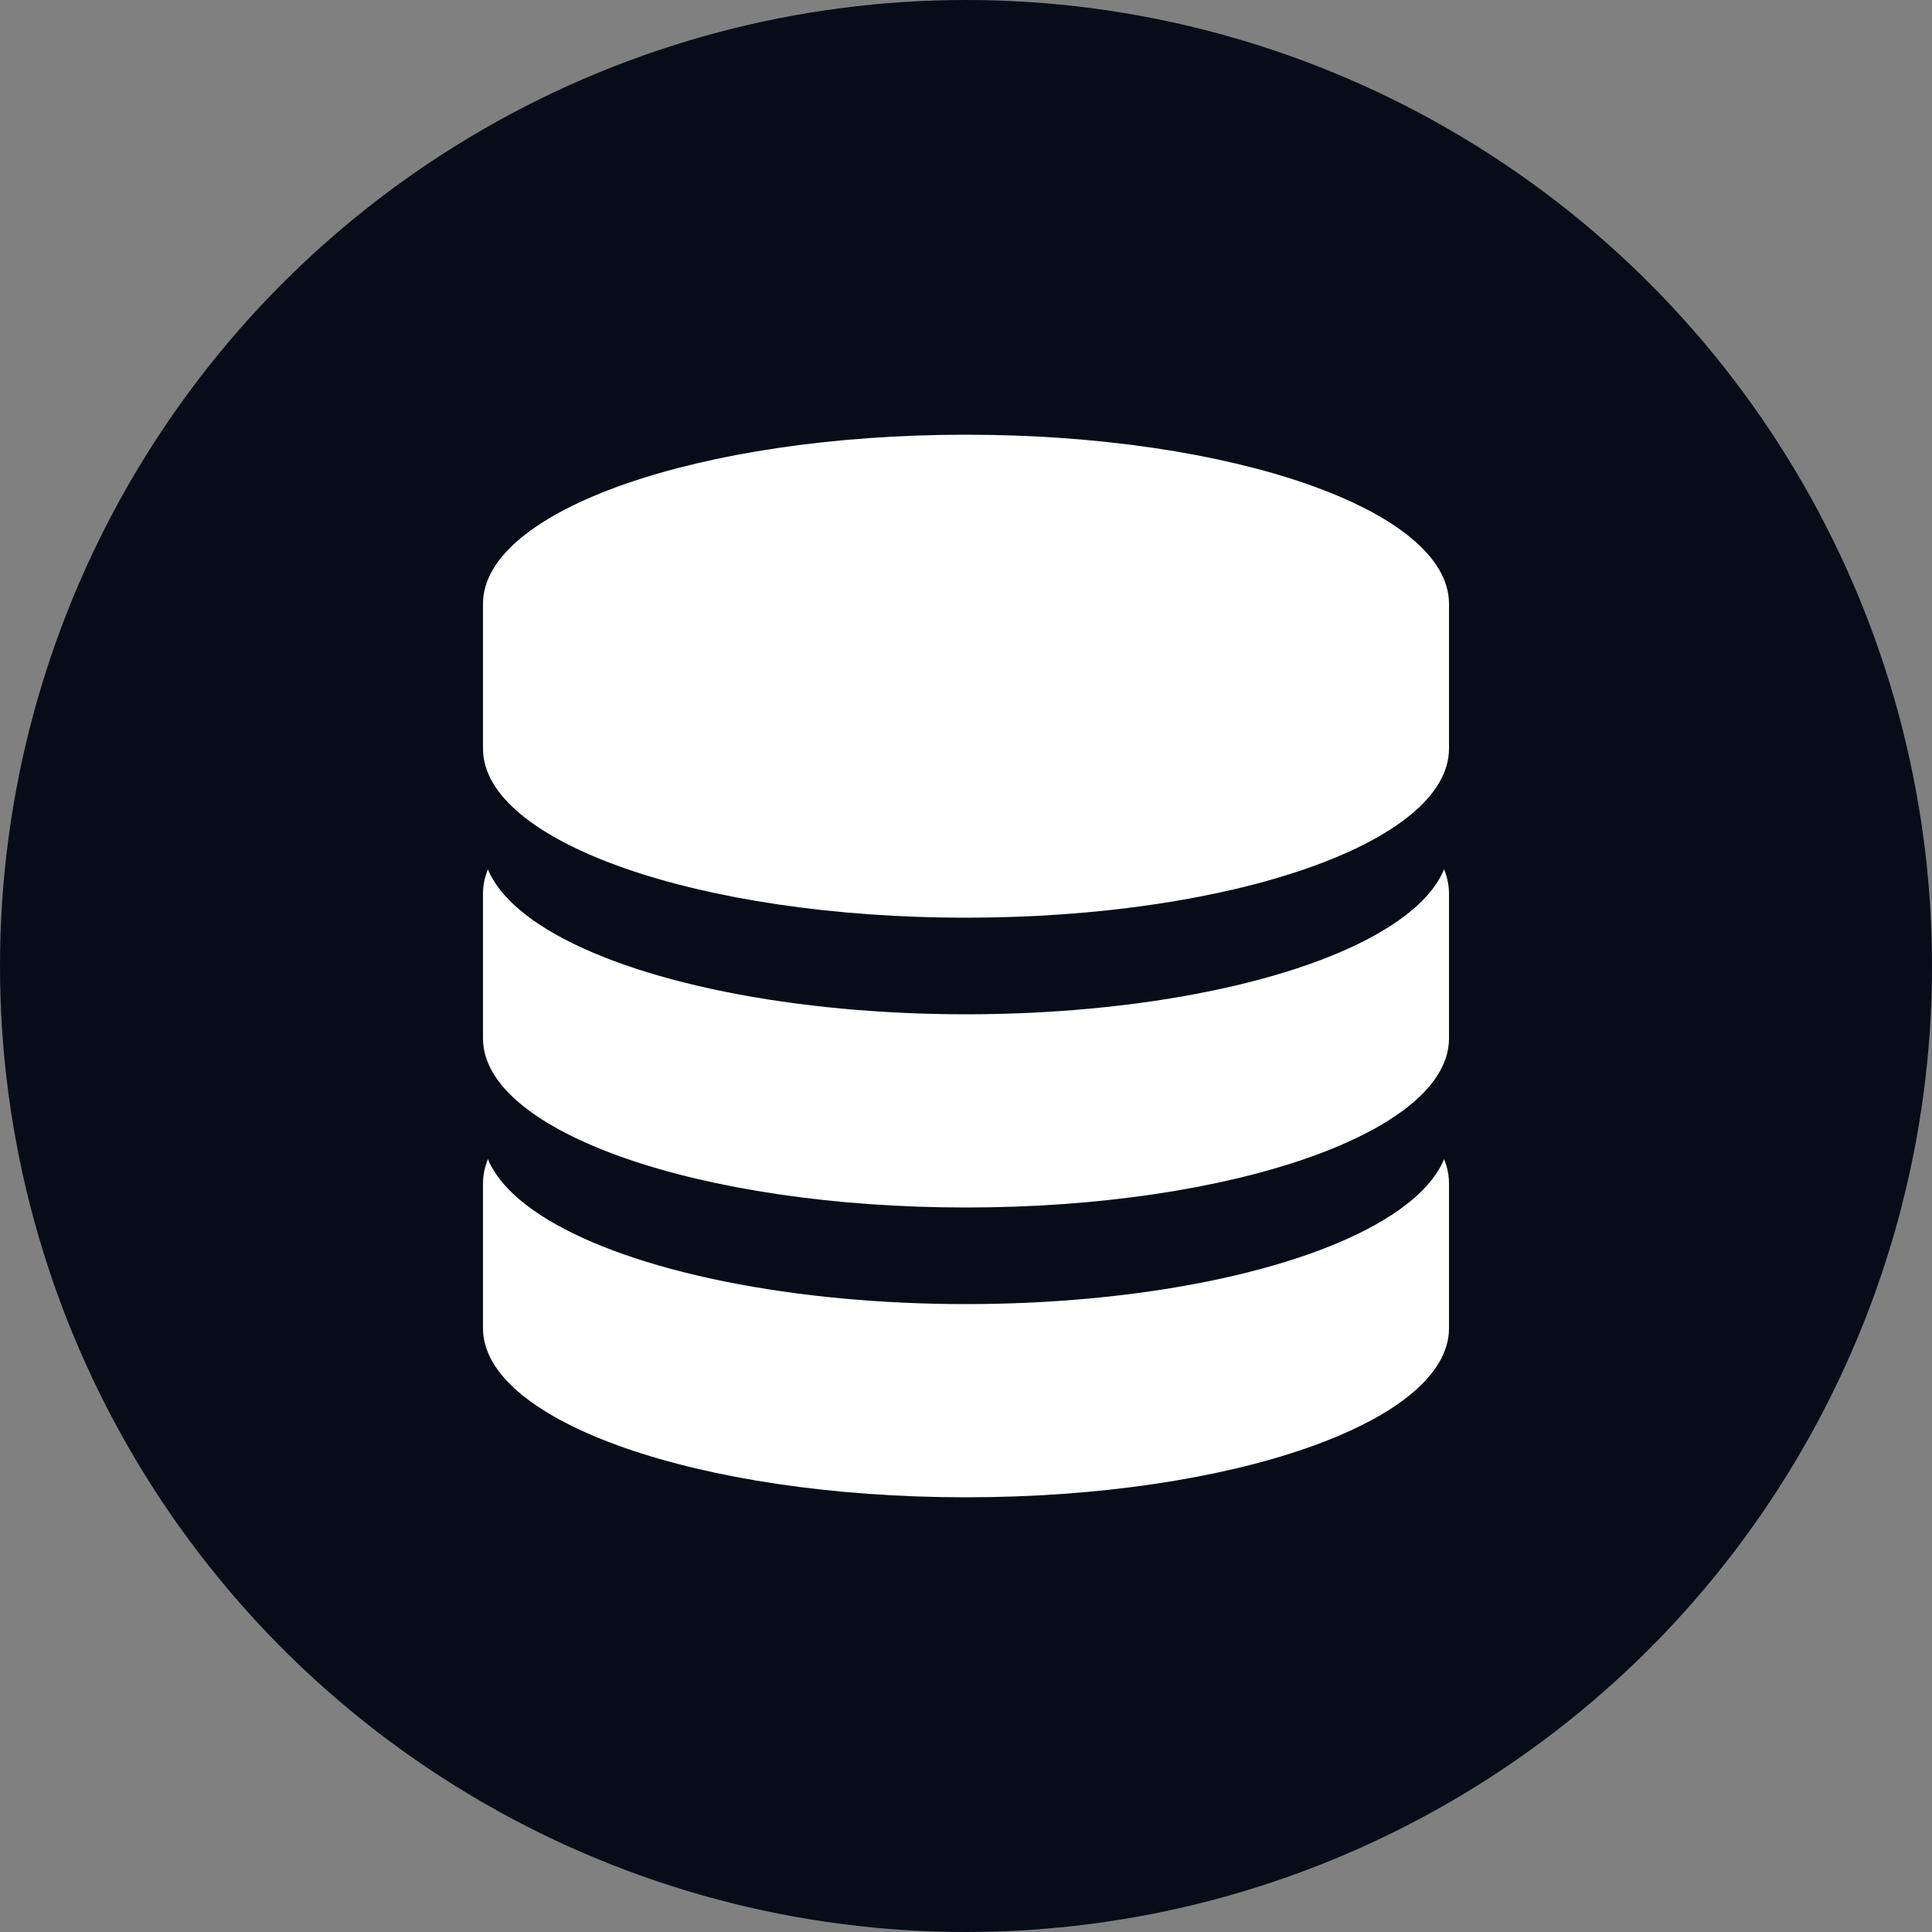 <svg   viewBox="0 0 40 40" fill="none" xmlns="http://www.w3.org/2000/svg">
<rect x="0" y="0" width="40" height="40" fill="#808080" stroke="none"/>
<circle cx="20" cy="20" r="20" fill="#060D18"/>
<path fill-rule="evenodd" clip-rule="evenodd" d="M10 27.5V24.5C10 22.567 14.477 21 20 21C25.523 21 30 22.567 30 24.5V27.5C30 29.433 25.523 31 20 31C14.477 31 10 29.433 10 27.5Z" fill="white"/>
<ellipse cx="20" cy="23.5" rx="10" ry="3.5" fill="#060D18"/>
<path fill-rule="evenodd" clip-rule="evenodd" d="M10 21.5V18.5C10 16.567 14.477 15 20 15C25.523 15 30 16.567 30 18.5V21.5C30 23.433 25.523 25 20 25C14.477 25 10 23.433 10 21.5Z" fill="white"/>
<ellipse cx="20" cy="17.5" rx="10" ry="3.5" fill="#060D18"/>
<path fill-rule="evenodd" clip-rule="evenodd" d="M10 15.5V12.5C10 10.567 14.477 9 20 9C25.523 9 30 10.567 30 12.5V15.5C30 17.433 25.523 19 20 19C14.477 19 10 17.433 10 15.5Z" fill="white"/>
</svg>

